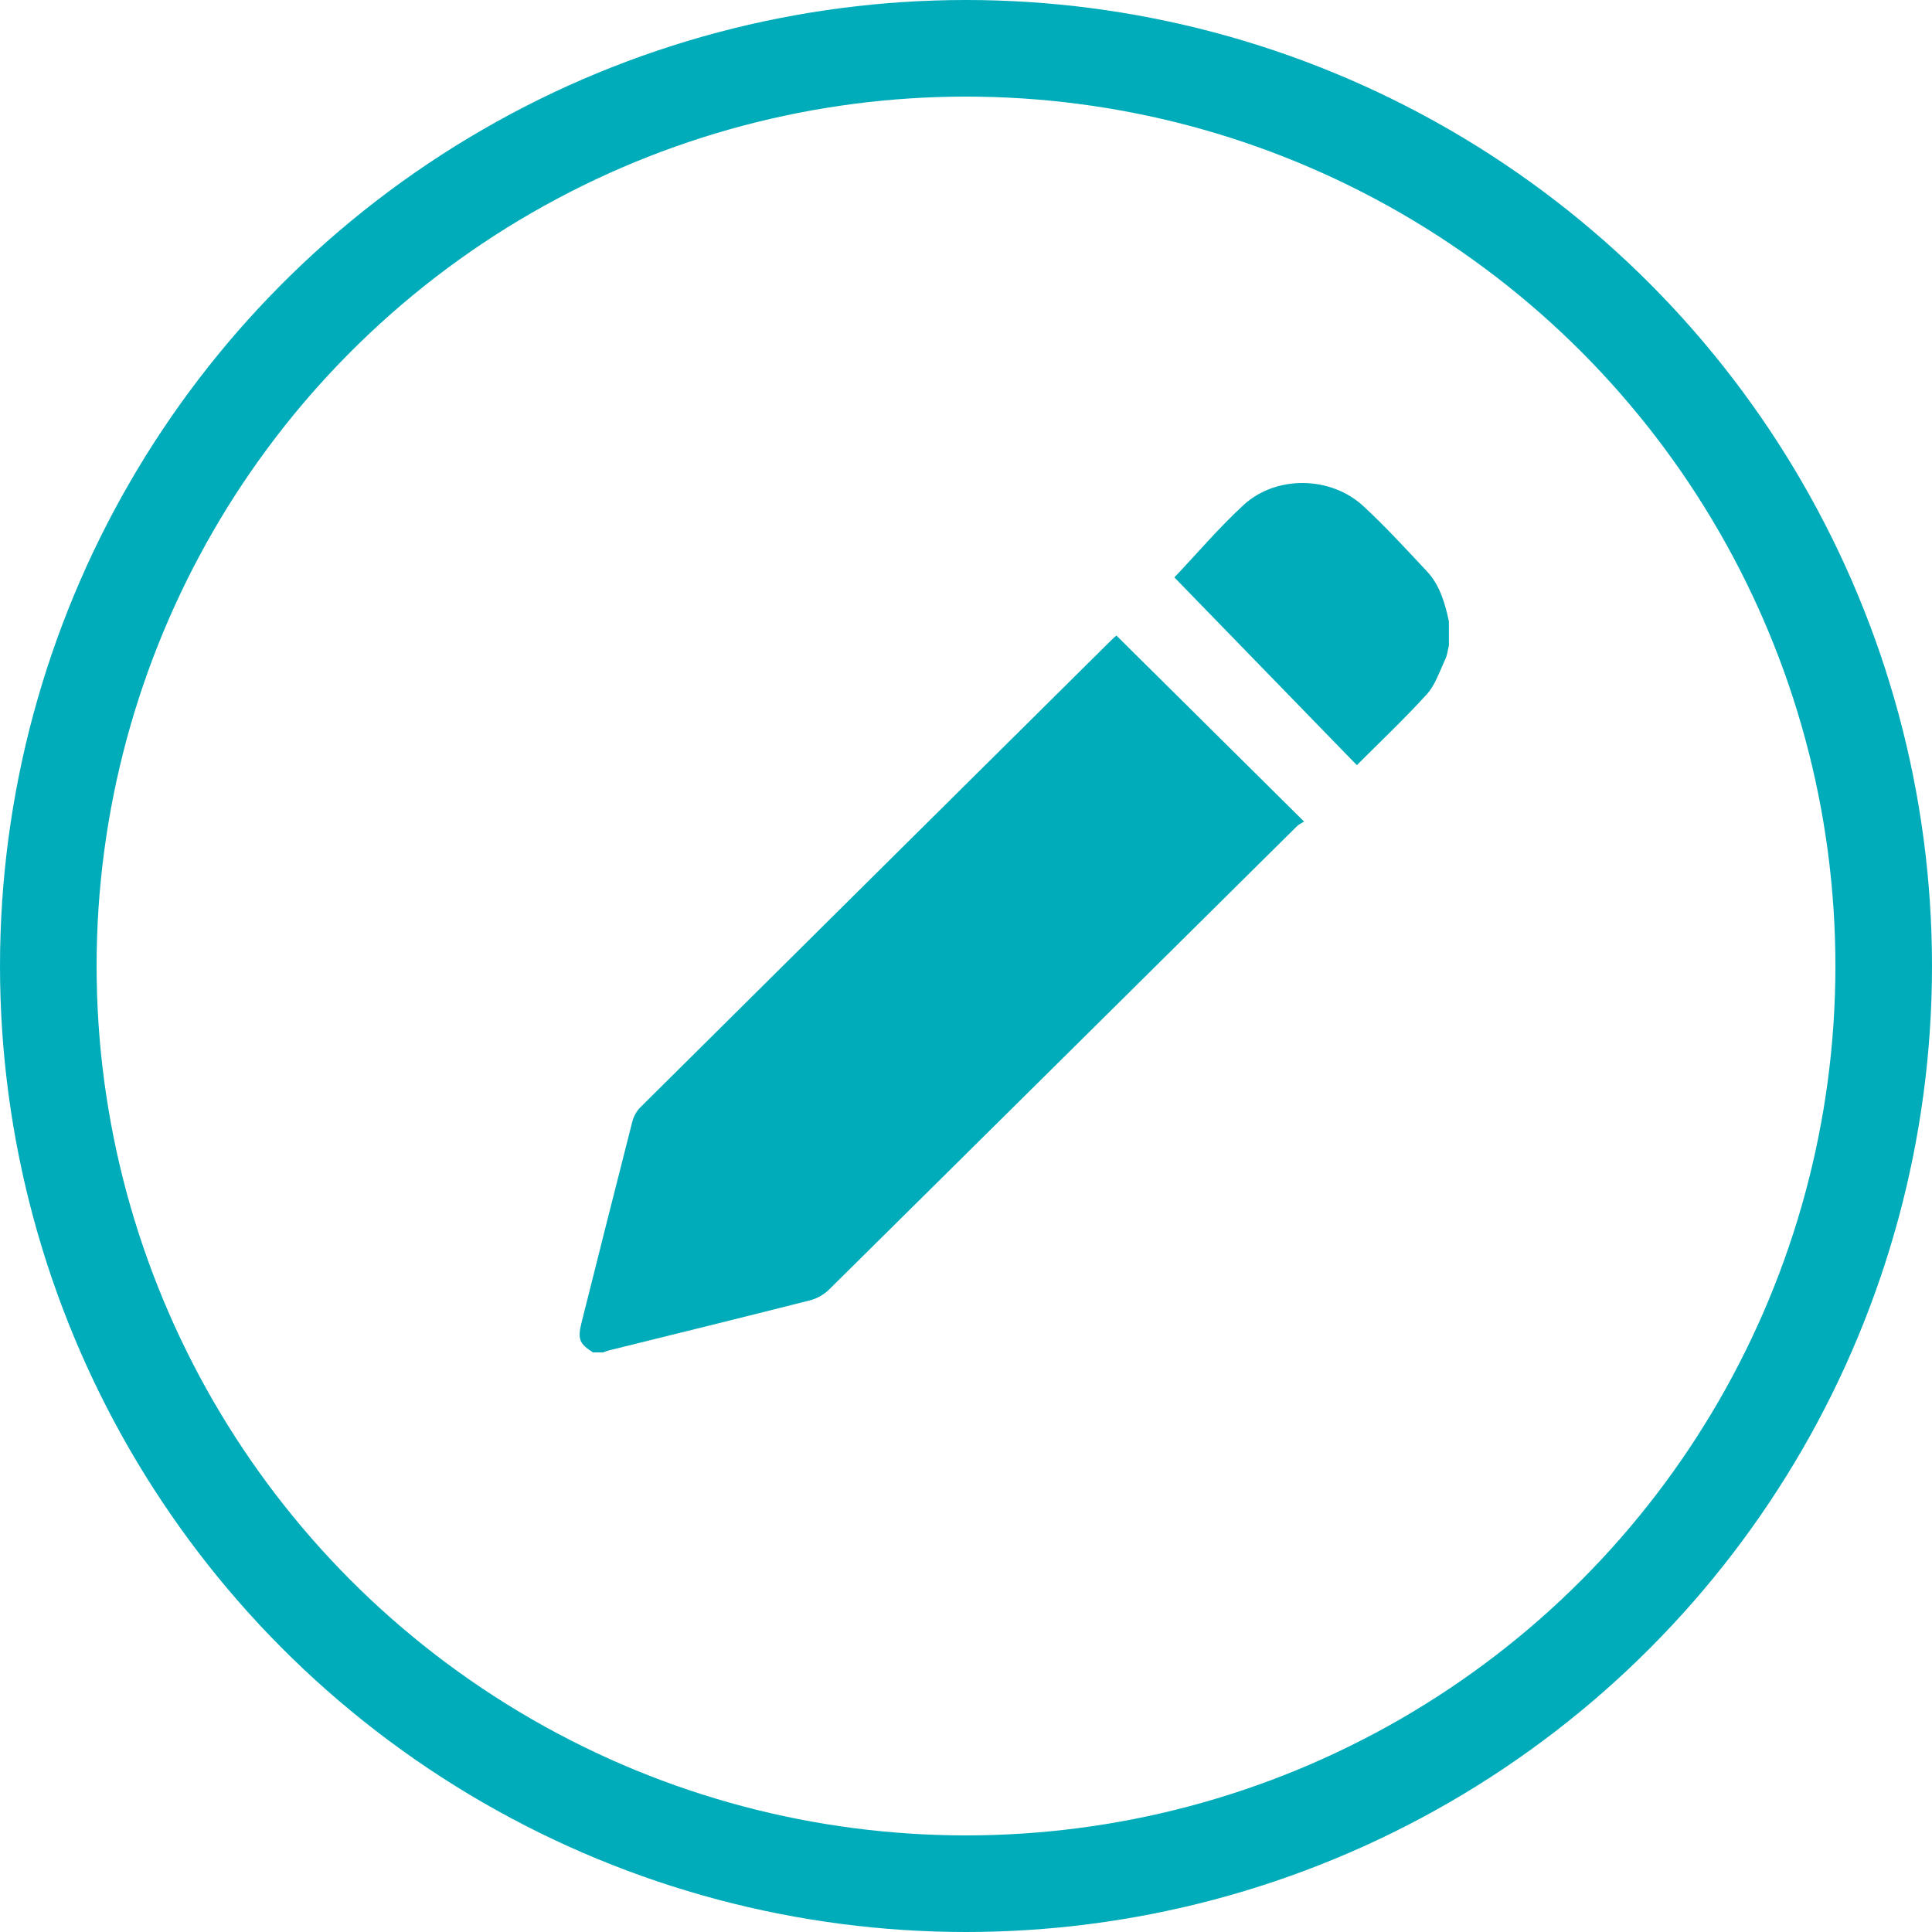 <svg width="20" height="20" viewBox="0 0 20 20" fill="none" xmlns="http://www.w3.org/2000/svg">
<circle cx="10" cy="10" r="9.5" stroke="#00ACBA"/>
<path d="M6.139 14C5.998 13.912 5.978 13.861 6.019 13.696C6.194 13 6.368 12.305 6.546 11.61C6.56 11.556 6.591 11.5 6.63 11.462C8.255 9.848 9.881 8.237 11.506 6.625C11.525 6.606 11.545 6.59 11.557 6.579C12.201 7.217 12.841 7.852 13.5 8.505C13.478 8.519 13.447 8.532 13.424 8.555C11.81 10.153 10.197 11.753 8.581 13.351C8.53 13.401 8.458 13.442 8.389 13.46C7.691 13.637 6.992 13.809 6.293 13.982C6.277 13.986 6.261 13.994 6.245 14H6.139Z" fill="#00ACBA"/>
<path d="M14.999 6.682C14.987 6.73 14.982 6.782 14.961 6.826C14.903 6.949 14.859 7.088 14.772 7.185C14.539 7.442 14.286 7.68 14.046 7.921C13.419 7.276 12.784 6.622 12.157 5.977C12.391 5.731 12.617 5.464 12.872 5.229C13.209 4.918 13.775 4.926 14.113 5.239C14.344 5.452 14.557 5.686 14.773 5.916C14.905 6.058 14.958 6.243 14.999 6.431V6.682Z" fill="#00ACBA"/>
</svg>
